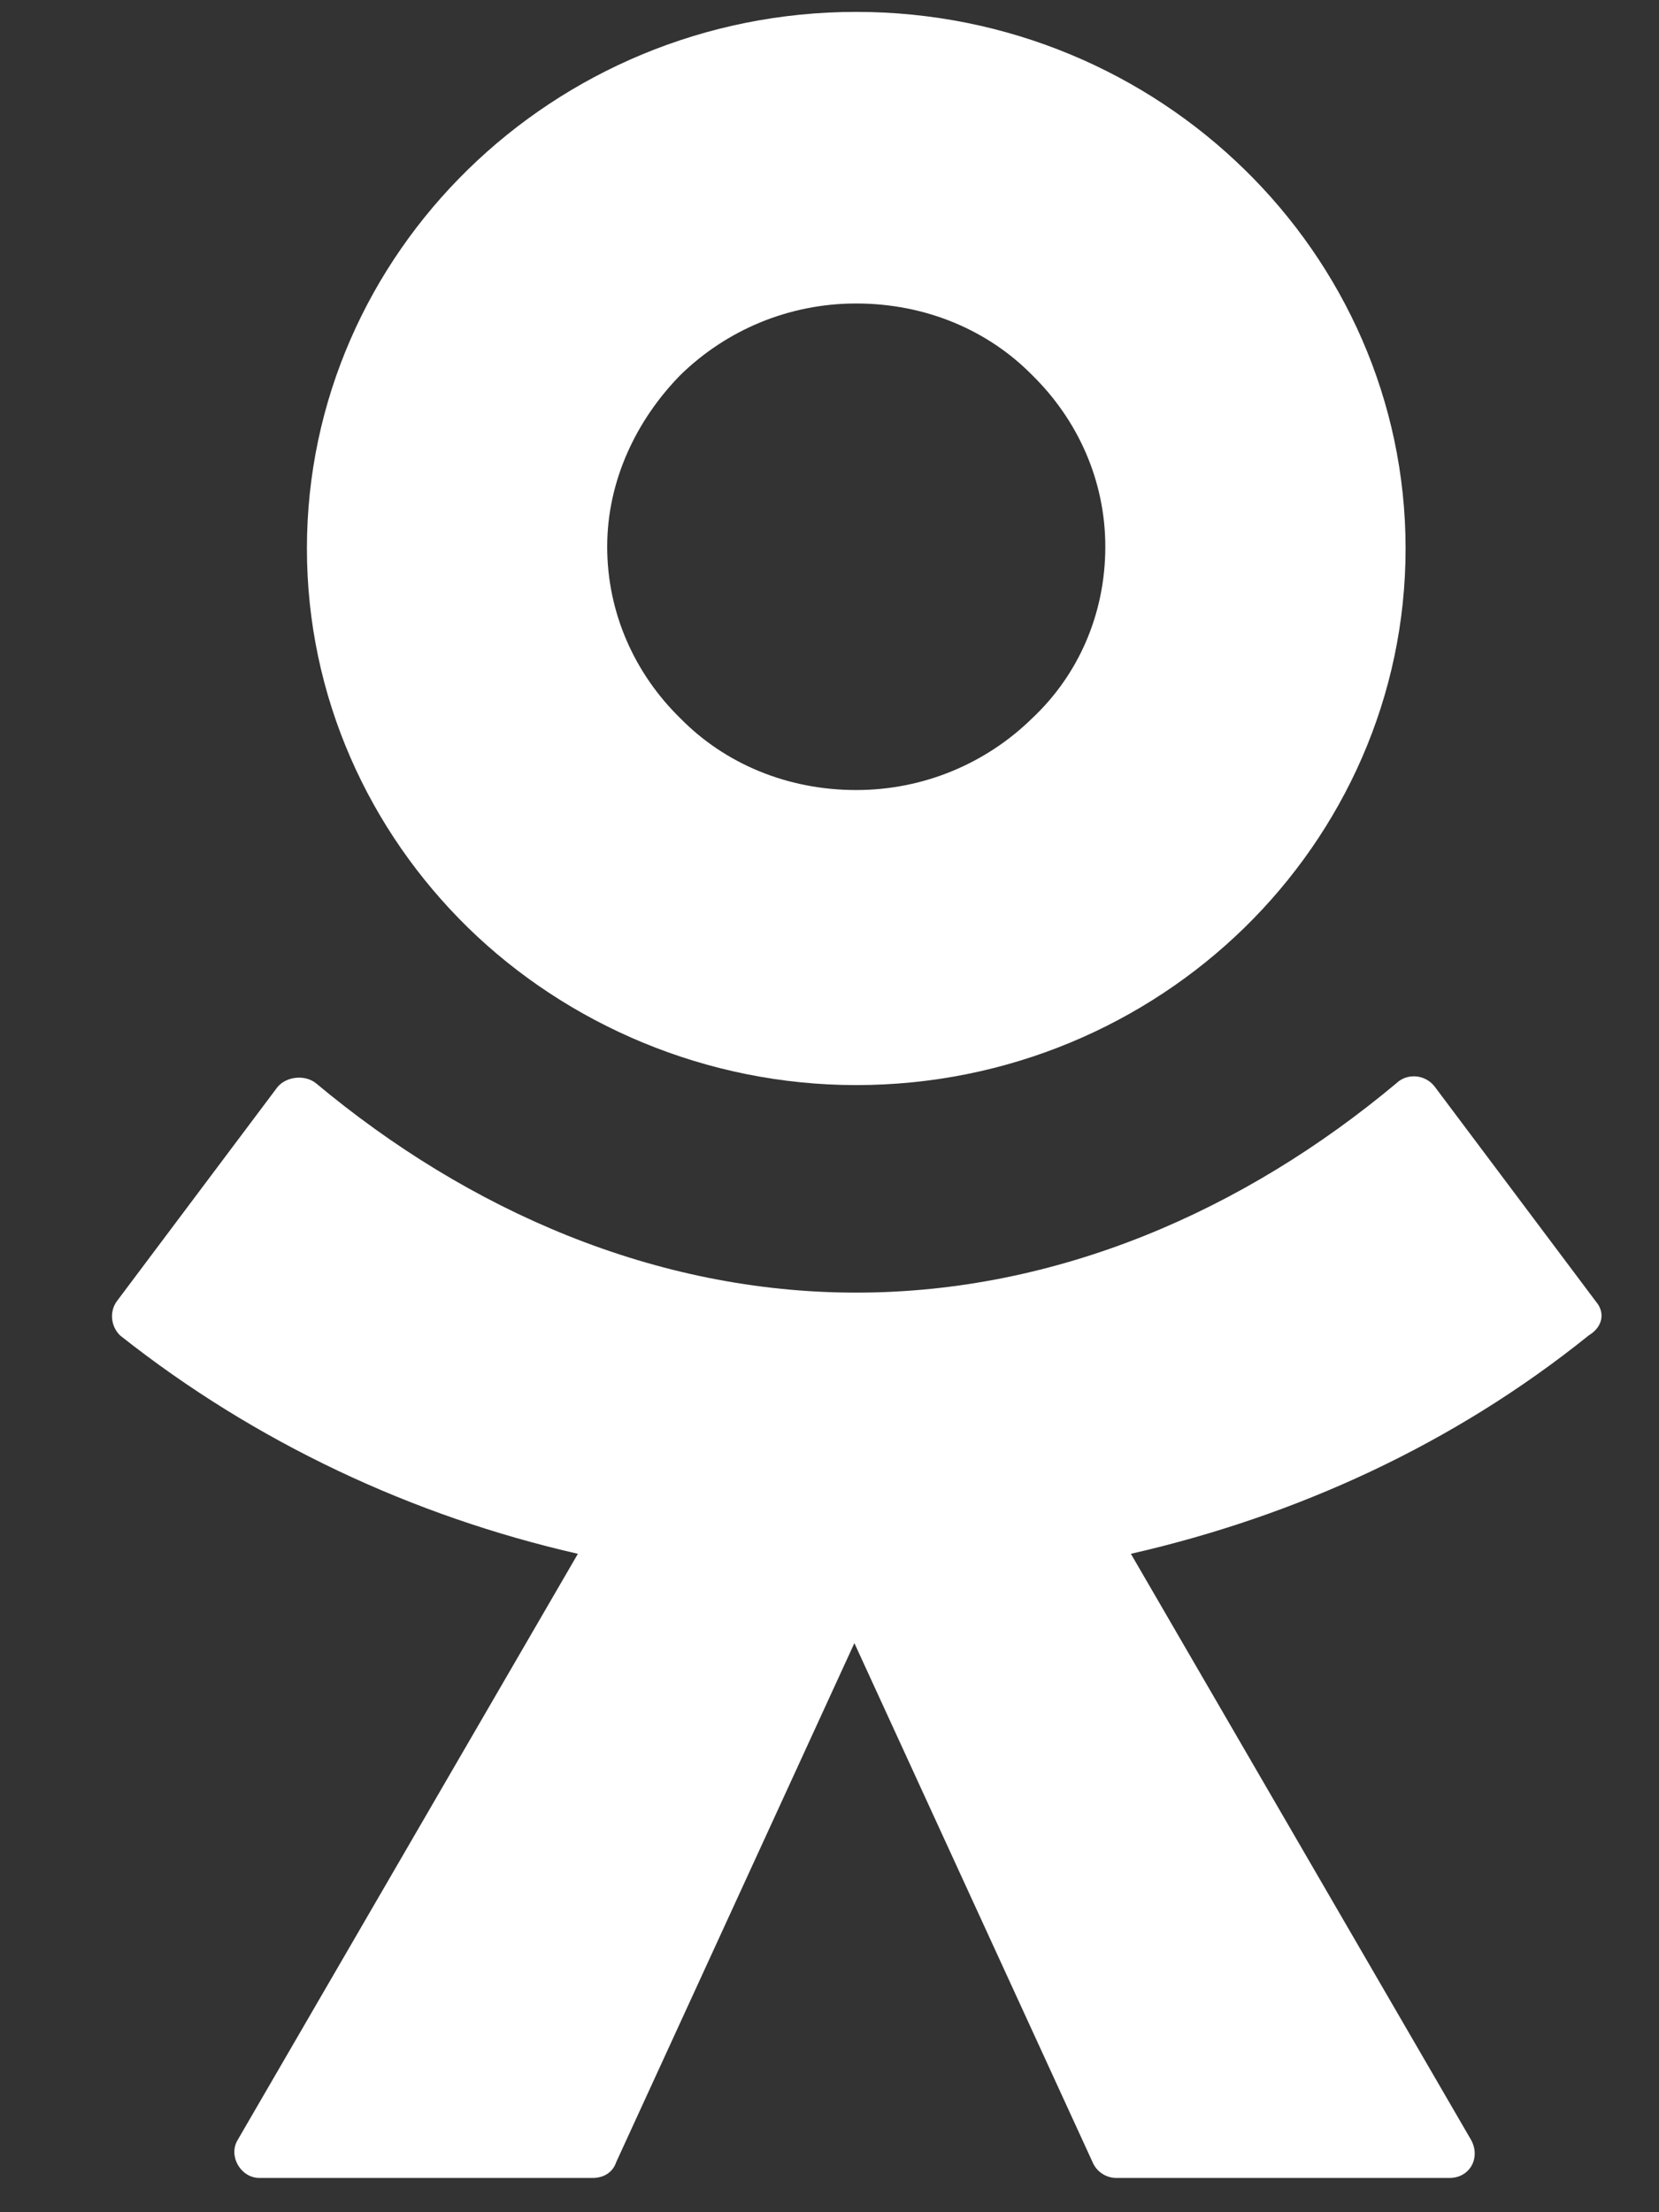 <svg width="12" height="16" viewBox="0 0 12 16" fill="none" xmlns="http://www.w3.org/2000/svg">
<rect x="0" y="0" width="12" height="16" fill="#333333" stroke="none"/>
<path d="M6.193 7.848C7.293 7.848 8.286 7.408 9.001 6.71C9.716 6.011 10.167 5.041 10.167 3.967C10.167 2.894 9.716 1.923 9.001 1.225C8.286 0.526 7.293 0.086 6.193 0.086C5.094 0.086 4.101 0.526 3.386 1.225C2.671 1.923 2.22 2.894 2.22 3.967C2.22 5.041 2.671 6.011 3.386 6.71C4.101 7.408 5.107 7.848 6.193 7.848ZM4.922 2.712C5.253 2.389 5.703 2.195 6.193 2.195C6.697 2.195 7.147 2.389 7.465 2.712C7.796 3.036 7.995 3.476 7.995 3.954C7.995 4.446 7.796 4.886 7.465 5.196C7.134 5.52 6.683 5.714 6.193 5.714C5.69 5.714 5.24 5.52 4.922 5.196C4.591 4.873 4.392 4.433 4.392 3.954C4.392 3.476 4.604 3.036 4.922 2.712Z" fill="white"/>
<path d="M11.544 9.414L10.379 7.861C10.312 7.771 10.18 7.758 10.1 7.835C9.001 8.754 7.65 9.349 6.193 9.349C4.737 9.349 3.386 8.754 2.286 7.835C2.207 7.771 2.074 7.784 2.008 7.861L0.843 9.414C0.79 9.491 0.803 9.595 0.869 9.659C1.849 10.435 2.988 10.966 4.18 11.238L1.717 15.481C1.651 15.597 1.743 15.752 1.876 15.752H4.286C4.366 15.752 4.432 15.714 4.458 15.636L6.18 11.884L7.902 15.636C7.928 15.701 7.995 15.752 8.074 15.752H10.485C10.63 15.752 10.71 15.61 10.643 15.481L8.18 11.238C9.372 10.966 10.511 10.448 11.491 9.659C11.597 9.595 11.61 9.491 11.544 9.414Z" fill="white"/>
</svg>
